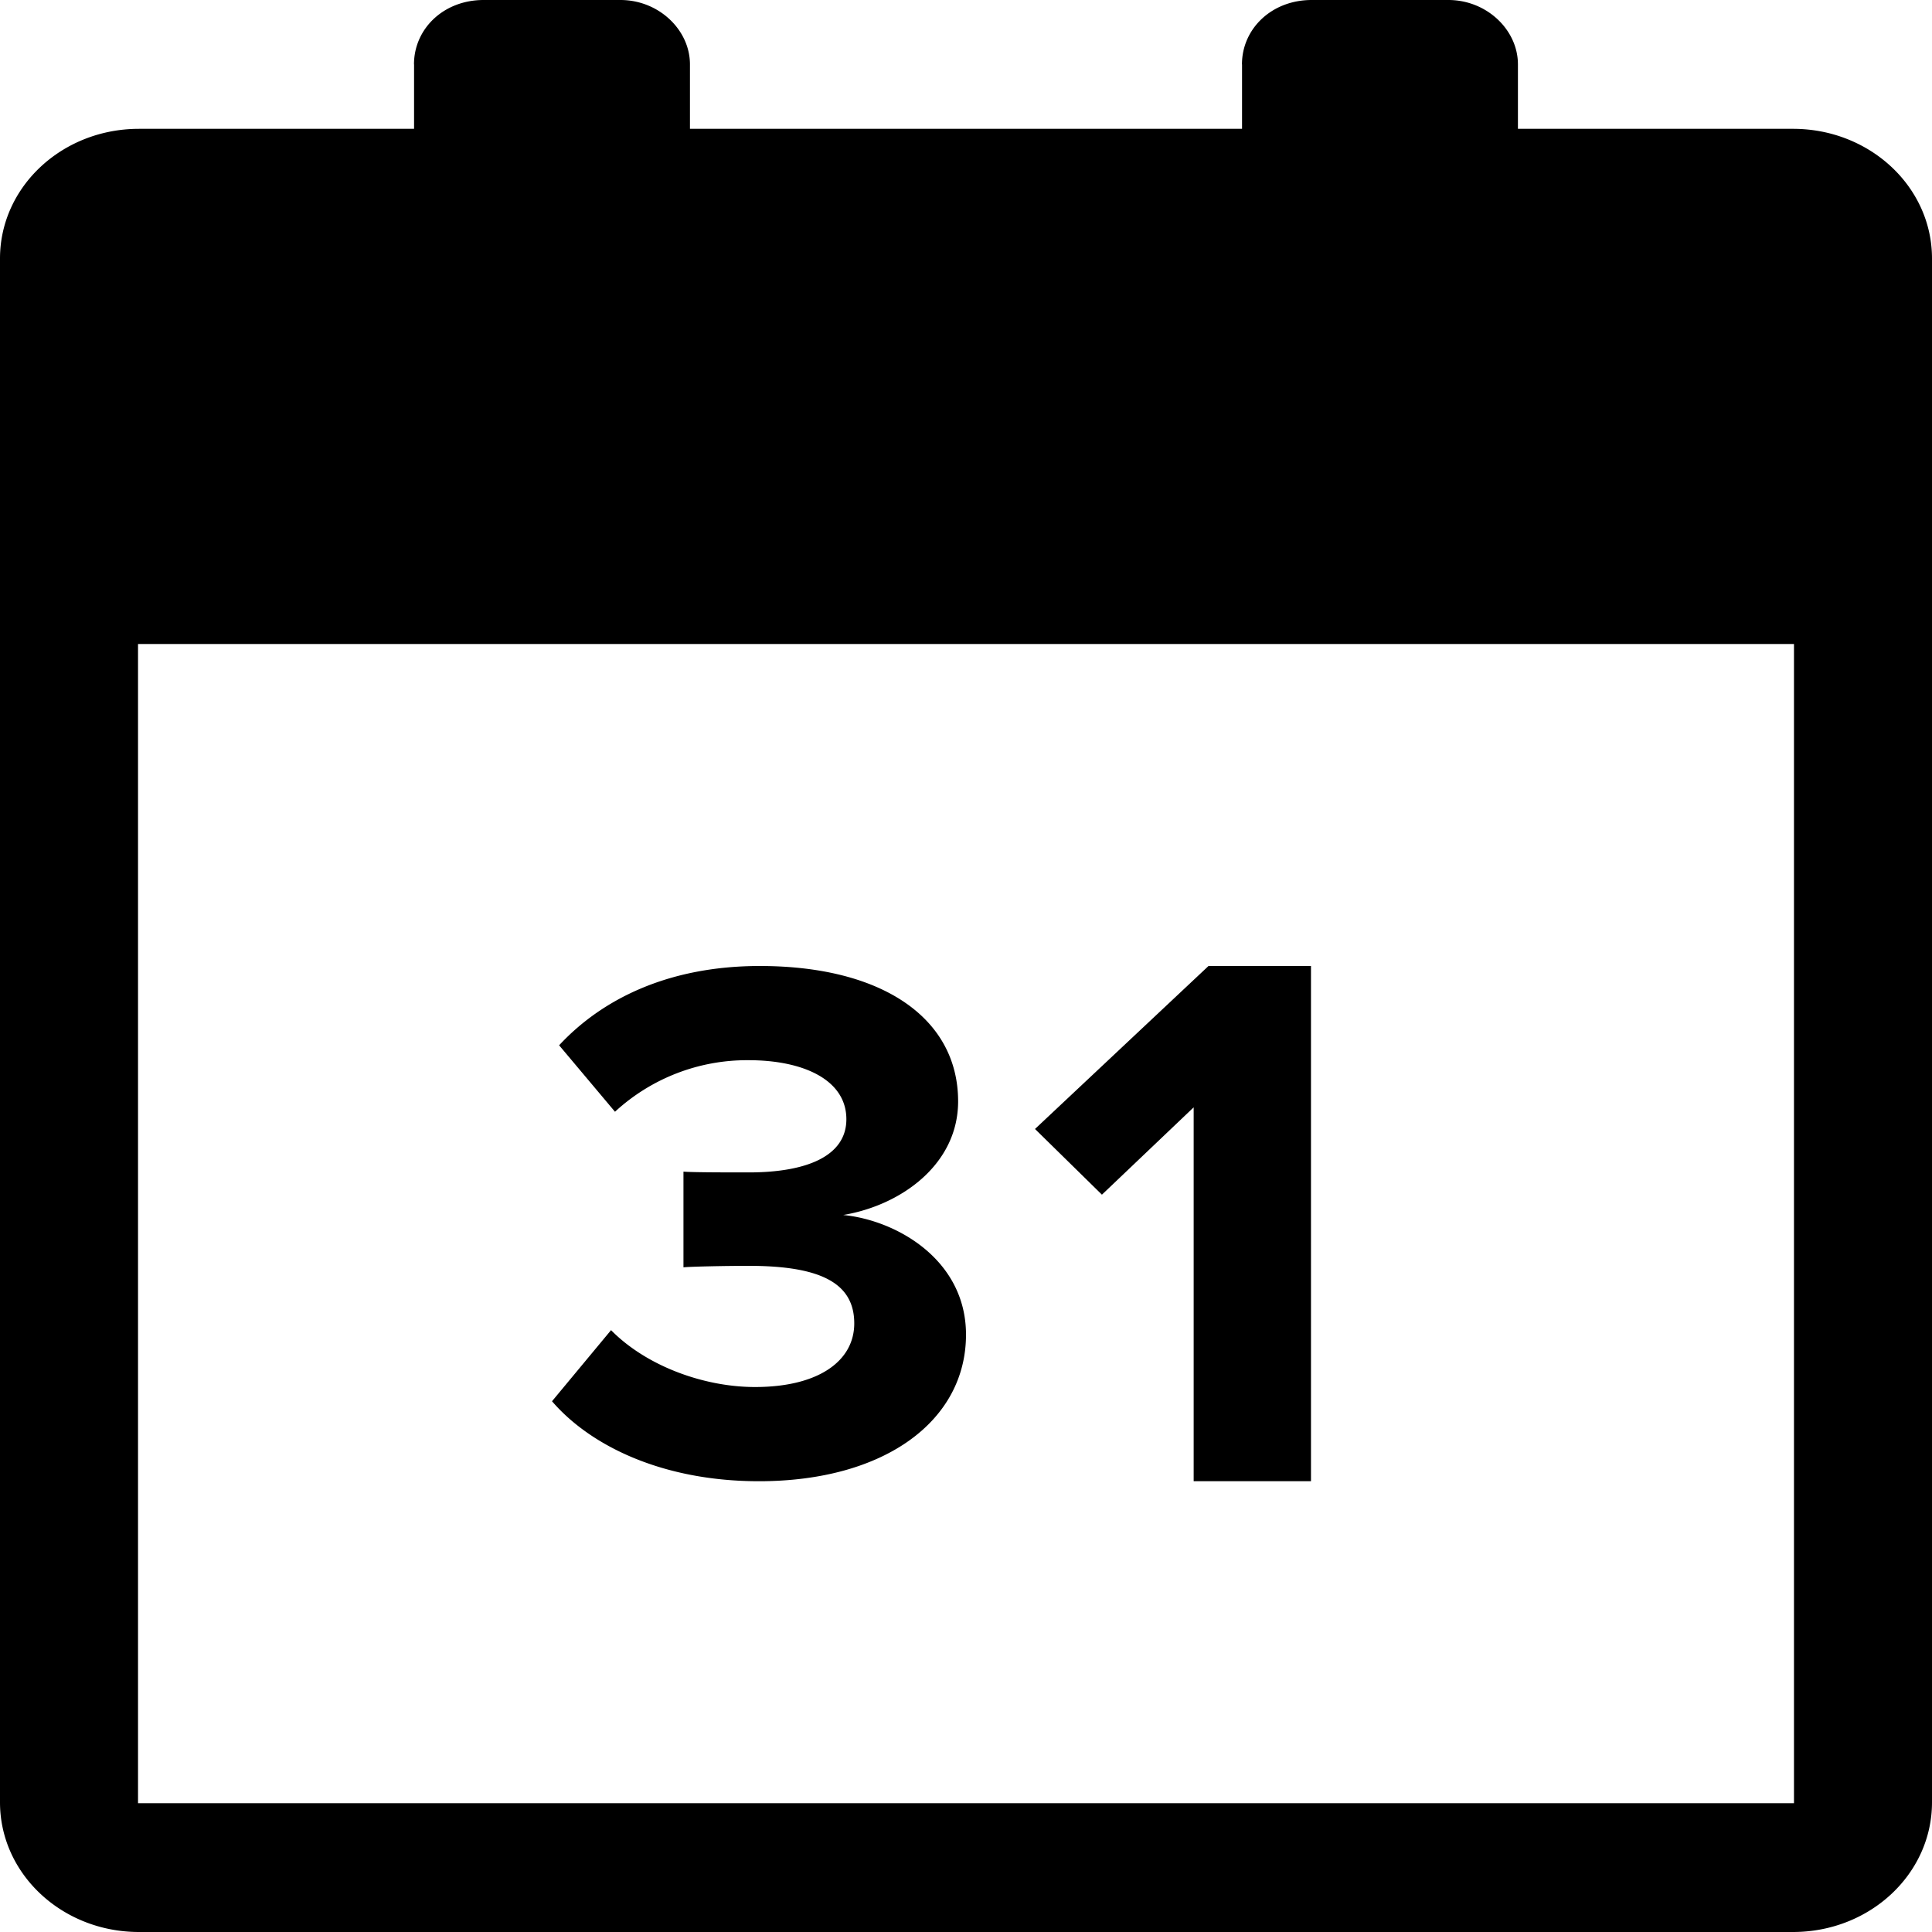 <svg width="25" height="25" fill="none" xmlns="http://www.w3.org/2000/svg"><path fill-rule="evenodd" clip-rule="evenodd" d="M0 3.345c0-.927.803-1.678 1.798-1.678h21.404c.993 0 1.798.75 1.798 1.678v19.977c0 .927-.803 1.678-1.798 1.678H1.798C.805 25 0 24.25 0 23.322V3.345zm1.786 4.988h21.428v15H1.786v-15zm15.178 10.834V12.5h-1.326l-2.245 2.109.866.85 1.187-1.13v4.838h1.518zm-7.143 0c1.63 0 2.679-.784 2.679-1.897 0-.967-.896-1.48-1.589-1.548.754-.126 1.487-.658 1.487-1.47 0-1.075-.978-1.752-2.566-1.752-1.192 0-2.048.435-2.597 1.026l.723.86a2.52 2.52 0 011.731-.667c.703 0 1.263.252 1.263.764 0 .475-.51.688-1.263.688-.255 0-.723 0-.845-.01v1.238c.102-.01.56-.019.845-.019.947 0 1.365.232 1.365.745 0 .484-.459.823-1.284.823-.662 0-1.405-.271-1.863-.736l-.764.92c.499.58 1.436 1.035 2.678 1.035zM5.357.833c0-.46.382-.833.901-.833h1.77c.497 0 .9.387.9.833v.834h-3.57V.833zm10.714 0c0-.46.383-.833.902-.833h1.769c.497 0 .9.387.9.833v.834h-3.57V.833z" fill="#000"/></svg>